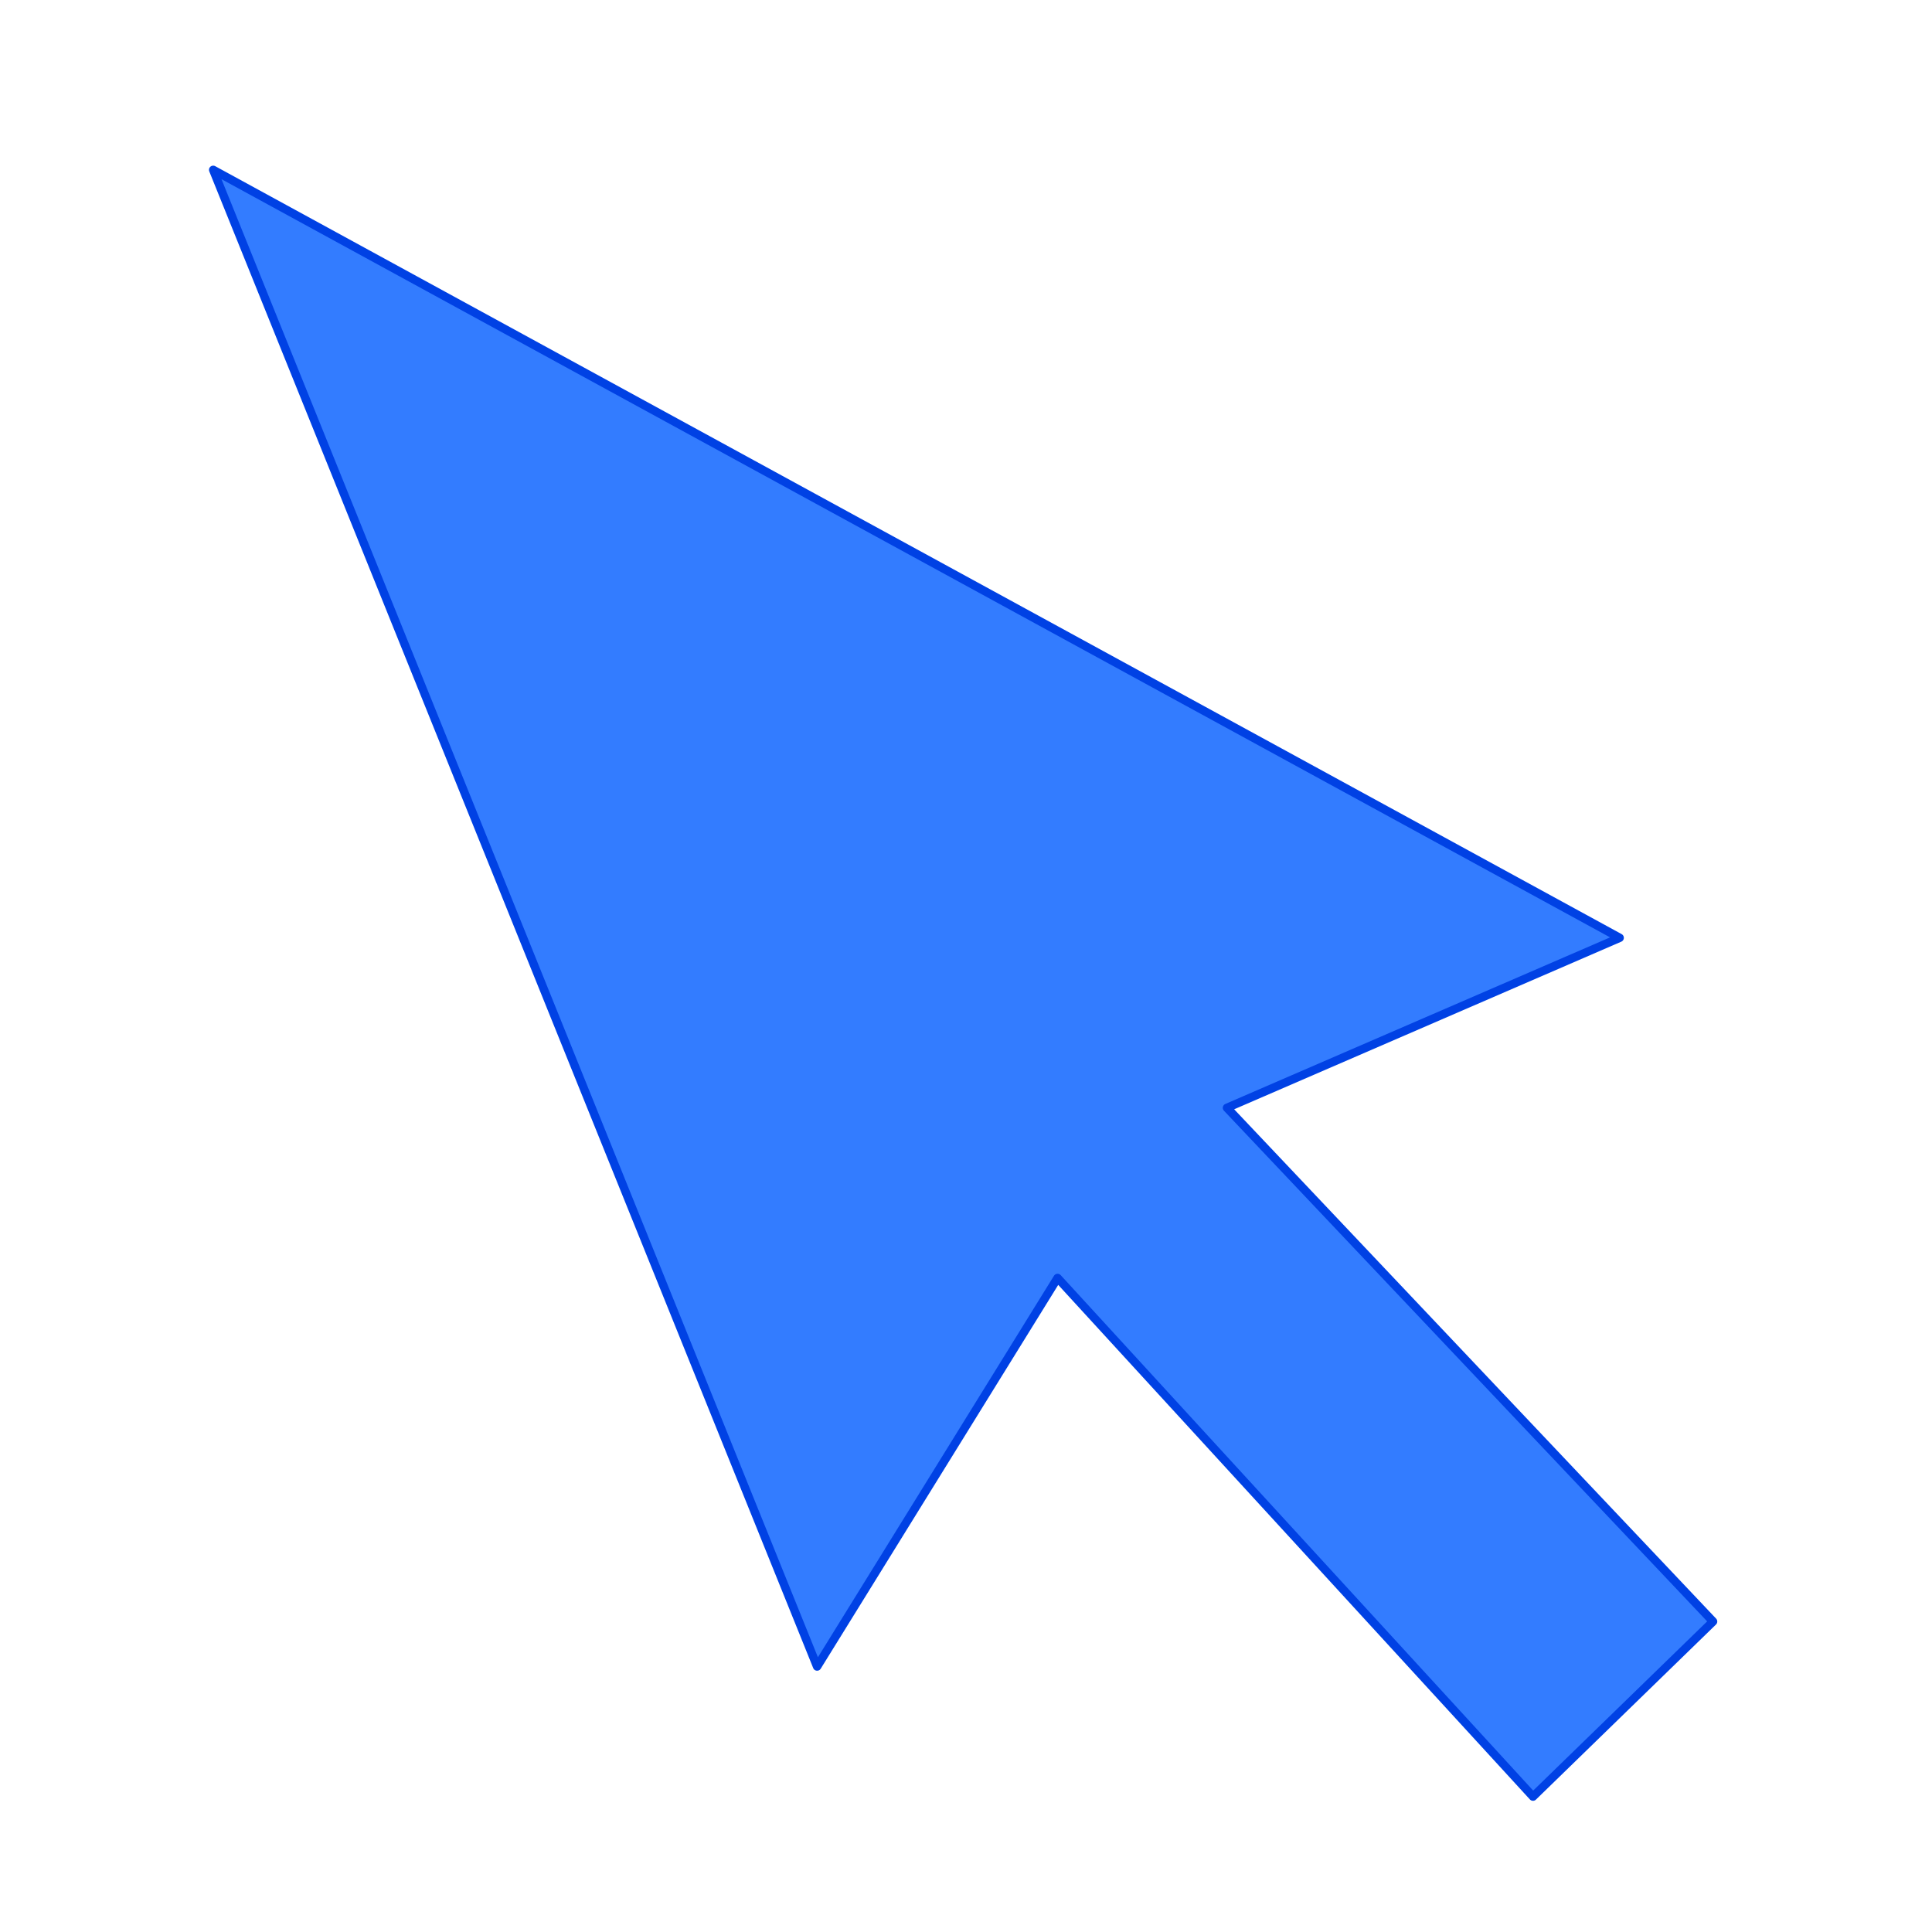 <svg xmlns="http://www.w3.org/2000/svg" xmlns:svg="http://www.w3.org/2000/svg" xmlns:xlink="http://www.w3.org/1999/xlink" id="svg3038" width="256" height="256" version="1.1"><title id="title3594">OpenStreetMap logo 2011</title><defs id="defs3040"><linearGradient id="linearGradient6846"><stop id="stop6848" offset="0" style="stop-color:#fff;stop-opacity:1"/><stop style="stop-color:#fff;stop-opacity:.931" id="stop6852" offset=".5"/><stop id="stop6850" offset="1" style="stop-color:#fff;stop-opacity:0"/></linearGradient><linearGradient id="linearGradient5862"><stop style="stop-color:#f9e295;stop-opacity:1" id="stop5864" offset="0"/><stop id="stop5876" offset=".125" style="stop-color:#f7dd84;stop-opacity:1"/><stop id="stop5874" offset=".206" style="stop-color:#fff;stop-opacity:1"/><stop id="stop5870" offset=".301" style="stop-color:#f4ce51;stop-opacity:1"/><stop style="stop-color:#f9e7aa;stop-opacity:1" id="stop5872" offset=".341"/><stop style="stop-color:#efbb0e;stop-opacity:1" id="stop5866" offset="1"/></linearGradient><linearGradient id="linearGradient5762"><stop style="stop-color:#2d3335;stop-opacity:1" id="stop5764" offset="0"/><stop id="stop5770" offset=".5" style="stop-color:#4c464a;stop-opacity:1"/><stop style="stop-color:#384042;stop-opacity:1" id="stop5766" offset="1"/></linearGradient><linearGradient id="linearGradient5745"><stop style="stop-color:#d0e9f2;stop-opacity:0" id="stop5747" offset="0"/><stop id="stop5753" offset=".839" style="stop-color:#d0e9f2;stop-opacity:0"/><stop style="stop-color:#d0e9f2;stop-opacity:.282" id="stop5755" offset=".943"/><stop style="stop-color:#d0e9f2;stop-opacity:1" id="stop5749" offset="1"/></linearGradient><linearGradient id="linearGradient4680"><stop style="stop-color:#000;stop-opacity:1" id="stop4682" offset="0"/><stop style="stop-color:#000;stop-opacity:0" id="stop4684" offset="1"/></linearGradient><linearGradient id="linearGradient4686-3" x1="94.25" x2="9" y1="-94.672" y2="-179.969" gradientTransform="translate(241.286,187.351)" gradientUnits="userSpaceOnUse" xlink:href="#linearGradient4680-7"/><linearGradient id="linearGradient4680-7"><stop style="stop-color:#000;stop-opacity:1" id="stop4682-2" offset="0"/><stop style="stop-color:#000;stop-opacity:0" id="stop4684-7" offset="1"/></linearGradient><linearGradient id="linearGradient4742-3" x1="50.75" x2="35.75" y1="-114.438" y2="-30.438" gradientTransform="translate(241.286,187.351)" gradientUnits="userSpaceOnUse" xlink:href="#linearGradient4680-7"/><linearGradient id="linearGradient4846"><stop style="stop-color:#000;stop-opacity:1" id="stop4848" offset="0"/><stop style="stop-color:#000;stop-opacity:0" id="stop4850" offset="1"/></linearGradient><linearGradient id="linearGradient4734-3" x1="77.625" x2="115.25" y1="-163.125" y2="-74.625" gradientTransform="translate(241.286,187.351)" gradientUnits="userSpaceOnUse" xlink:href="#linearGradient4680-7"/><linearGradient id="linearGradient4853"><stop style="stop-color:#000;stop-opacity:1" id="stop4855" offset="0"/><stop style="stop-color:#000;stop-opacity:0" id="stop4857" offset="1"/></linearGradient><linearGradient id="linearGradient4726-9" x1="56.5" x2="125.719" y1="-50.438" y2="7.063" gradientTransform="translate(241.286,187.351)" gradientUnits="userSpaceOnUse" xlink:href="#linearGradient4680-7"/><linearGradient id="linearGradient4860"><stop style="stop-color:#000;stop-opacity:1" id="stop4862" offset="0"/><stop style="stop-color:#000;stop-opacity:0" id="stop4864" offset="1"/></linearGradient><linearGradient id="linearGradient4710-2" x1="35" x2="180.75" y1="-163.297" y2="-146.797" gradientTransform="translate(241.286,187.351)" gradientUnits="userSpaceOnUse" xlink:href="#linearGradient4680-7"/><linearGradient id="linearGradient4867"><stop style="stop-color:#000;stop-opacity:1" id="stop4869" offset="0"/><stop style="stop-color:#000;stop-opacity:0" id="stop4871" offset="1"/></linearGradient><linearGradient id="linearGradient4718-4" x1="57" x2="179" y1="-141.109" y2="-41.609" gradientTransform="translate(241.286,187.351)" gradientUnits="userSpaceOnUse" xlink:href="#linearGradient4680-7"/><linearGradient id="linearGradient4874"><stop style="stop-color:#000;stop-opacity:1" id="stop4876" offset="0"/><stop style="stop-color:#000;stop-opacity:0" id="stop4878" offset="1"/></linearGradient><linearGradient id="linearGradient4694-4" x1="156" x2="208.25" y1="-26.5" y2="39.75" gradientTransform="translate(241.286,187.351)" gradientUnits="userSpaceOnUse" xlink:href="#linearGradient4680-7"/><linearGradient id="linearGradient4881"><stop style="stop-color:#000;stop-opacity:1" id="stop4883" offset="0"/><stop style="stop-color:#000;stop-opacity:0" id="stop4885" offset="1"/></linearGradient><linearGradient id="linearGradient4702-4" x1="142.75" x2="235" y1="-169.297" y2="-77.297" gradientTransform="translate(241.286,187.351)" gradientUnits="userSpaceOnUse" xlink:href="#linearGradient4680-7"/><linearGradient id="linearGradient4888"><stop style="stop-color:#000;stop-opacity:1" id="stop4890" offset="0"/><stop style="stop-color:#000;stop-opacity:0" id="stop4892" offset="1"/></linearGradient><linearGradient id="linearGradient4806-9" x1="214.25" x2="166.5" y1="-161.359" y2="-113.719" gradientUnits="userSpaceOnUse" xlink:href="#linearGradient4744-9"/><linearGradient id="linearGradient4744-9"><stop style="stop-color:#fff;stop-opacity:1" id="stop4746-3" offset="0"/><stop style="stop-color:#fff;stop-opacity:0" id="stop4748-8" offset="1"/></linearGradient><linearGradient id="linearGradient4790-3" x1="53.25" x2="57.656" y1="-126.5" y2="-62.469" gradientUnits="userSpaceOnUse" xlink:href="#linearGradient4744-9"/><linearGradient id="linearGradient4758-2" x1="39.5" x2="75.719" y1="6.625" y2="-17.125" gradientUnits="userSpaceOnUse" xlink:href="#linearGradient4744-9"/><linearGradient id="linearGradient4750-9" x1="102" x2="85.313" y1="-162.344" y2="-121.438" gradientUnits="userSpaceOnUse" xlink:href="#linearGradient4744-9"/><linearGradient id="linearGradient4782-5" x1="117.75" x2="63.5" y1="-78.094" y2="-14.75" gradientUnits="userSpaceOnUse" xlink:href="#linearGradient4744-9"/><linearGradient id="linearGradient4798-4" x1="180.687" x2="133.937" y1="-125.125" y2="-60.75" gradientUnits="userSpaceOnUse" xlink:href="#linearGradient4744-9"/><linearGradient id="linearGradient4766-3" x1="170.75" x2="130.219" y1="-23.5" y2="33.375" gradientUnits="userSpaceOnUse" xlink:href="#linearGradient4744-9"/><linearGradient id="linearGradient4774-9" x1="213.5" x2="181.75" y1="-76" y2="-5.656" gradientUnits="userSpaceOnUse" xlink:href="#linearGradient4744-9"/><linearGradient id="linearGradient4965" x1="213.5" x2="181.75" y1="-76" y2="-5.656" gradientUnits="userSpaceOnUse" xlink:href="#linearGradient4744-9"/><clipPath id="clipPath5383" clipPathUnits="userSpaceOnUse"><path style="fill:#ceeeab;fill-opacity:1;stroke:none" id="path5385" d="m 9,12.25 c 0,0 7.5,13 11.75,27.75 C 25,54.75 27,65.5 27,65.5 c 0,0 -5.5,12.75 -8.25,24.75 -2.75,12 -5.75,23 -5.75,23 0,0 5.75,16 9.25,30 3.5,14 3.75,24.25 3.75,24.25 0,0 -4,10.25 -7.5,24.25 -3.5,14 -5,30.75 -5,30.75 0,0 9.25,-2 28.5,1.25 19.25,3.25 32.25,6 32.25,6 0,0 12.75,-2.75 24,-6.25 11.25,-3.5 16.25,-6.5 16.25,-6.5 0,0 5.5,0.5 22.5,6.25 17,5.75 29.25,8.5 29.25,8.5 0,0 13,-2.75 26,-5.75 13,-3 26.5,-8 26.5,-8 0,0 -0.75,-5 4.25,-24.5 5,-19.5 8.75,-28 8.75,-28 0,0 -0.5,-4.5 -3.75,-19.75 C 224.75,130.5 218,116 218,116 c 0,0 1.75,-10.5 6.75,-23.75 C 229.75,79 235,65.5 235,65.5 c 0,0 -4.75,-15.25 -7.5,-29.75 C 224.75,21.25 219.25,10 219.25,10 c 0,0 -24.25,9 -31.75,10.5 -7.5,1.5 -21,5.25 -21,5.25 0,0 -9.75,-4.25 -22,-8.5 -12.25,-4.25 -29.75,-5.5 -29.75,-5.5 0,0 -3.25,3.5 -22,8 -18.75,4.5 -27.5,5.75 -27.5,5.75 0,0 -18.5,-9 -31.5,-11.5 -13,-2.5 -24,-2 -24.75,-1.75 z"/></clipPath><clipPath id="clipPath5426" clipPathUnits="userSpaceOnUse"><path style="fill:#ceeeab;fill-opacity:1;stroke:none" id="path5428" d="m 9,12.25 c 0,0 7.5,13 11.75,27.75 C 25,54.75 27,65.5 27,65.5 c 0,0 -5.5,12.75 -8.25,24.75 -2.75,12 -5.75,23 -5.75,23 0,0 5.75,16 9.25,30 3.5,14 3.75,24.25 3.75,24.25 0,0 -4,10.25 -7.5,24.25 -3.5,14 -5,30.75 -5,30.75 0,0 9.25,-2 28.5,1.25 19.25,3.25 32.25,6 32.25,6 0,0 12.75,-2.75 24,-6.25 11.25,-3.5 16.25,-6.5 16.25,-6.5 0,0 5.5,0.5 22.5,6.25 17,5.75 29.25,8.5 29.25,8.5 0,0 13,-2.75 26,-5.75 13,-3 26.5,-8 26.5,-8 0,0 -0.75,-5 4.25,-24.5 5,-19.5 8.75,-28 8.75,-28 0,0 -0.5,-4.5 -3.75,-19.75 C 224.75,130.5 218,116 218,116 c 0,0 1.75,-10.5 6.75,-23.75 C 229.75,79 235,65.5 235,65.5 c 0,0 -4.75,-15.25 -7.5,-29.75 C 224.75,21.25 219.25,10 219.25,10 c 0,0 -24.25,9 -31.75,10.5 -7.5,1.5 -21,5.25 -21,5.25 0,0 -9.75,-4.25 -22,-8.5 -12.25,-4.25 -29.75,-5.5 -29.75,-5.5 0,0 -3.25,3.5 -22,8 -18.75,4.5 -27.5,5.75 -27.5,5.75 0,0 -18.5,-9 -31.5,-11.5 -13,-2.5 -24,-2 -24.75,-1.75 z"/></clipPath><clipPath id="clipPath5466" clipPathUnits="userSpaceOnUse"><path style="fill:#ceeeab;fill-opacity:1;stroke:none" id="path5468" d="m 9,12.25 c 0,0 7.5,13 11.75,27.75 C 25,54.75 27,65.5 27,65.5 c 0,0 -5.5,12.75 -8.25,24.75 -2.75,12 -5.75,23 -5.75,23 0,0 5.75,16 9.25,30 3.5,14 3.75,24.25 3.75,24.25 0,0 -4,10.25 -7.5,24.25 -3.5,14 -5,30.75 -5,30.75 0,0 9.25,-2 28.5,1.25 19.25,3.25 32.25,6 32.25,6 0,0 12.75,-2.75 24,-6.25 11.25,-3.5 16.25,-6.5 16.25,-6.5 0,0 5.5,0.5 22.5,6.25 17,5.75 29.25,8.5 29.25,8.5 0,0 13,-2.75 26,-5.75 13,-3 26.5,-8 26.5,-8 0,0 -0.75,-5 4.25,-24.5 5,-19.5 8.75,-28 8.75,-28 0,0 -0.5,-4.5 -3.75,-19.75 C 224.75,130.5 218,116 218,116 c 0,0 1.75,-10.5 6.75,-23.75 C 229.75,79 235,65.5 235,65.5 c 0,0 -4.75,-15.25 -7.5,-29.75 C 224.75,21.25 219.25,10 219.25,10 c 0,0 -24.25,9 -31.75,10.5 -7.5,1.5 -21,5.25 -21,5.25 0,0 -9.75,-4.25 -22,-8.5 -12.25,-4.25 -29.75,-5.5 -29.75,-5.5 0,0 -3.25,3.5 -22,8 -18.75,4.5 -27.5,5.75 -27.5,5.75 0,0 -18.5,-9 -31.5,-11.5 -13,-2.5 -24,-2 -24.75,-1.75 z"/></clipPath><linearGradient id="linearGradient5768-1" x1="123" x2="133" y1="150.375" y2="150.375" gradientTransform="matrix(-1,0,0,1,256,0)" gradientUnits="userSpaceOnUse" xlink:href="#linearGradient5762-9"/><linearGradient id="linearGradient5762-9"><stop style="stop-color:#2d3335;stop-opacity:1" id="stop5764-6" offset="0"/><stop id="stop5770-3" offset=".5" style="stop-color:#4c464a;stop-opacity:1"/><stop style="stop-color:#384042;stop-opacity:1" id="stop5766-6" offset="1"/></linearGradient><linearGradient id="linearGradient5798-4" x1="123" x2="133" y1="150.375" y2="150.375" gradientTransform="matrix(-2,0,0,1.77,384,-86.65)" gradientUnits="userSpaceOnUse" xlink:href="#linearGradient5762-9-6"/><linearGradient id="linearGradient5762-9-6"><stop style="stop-color:#2d3335;stop-opacity:1" id="stop5764-6-6" offset="0"/><stop id="stop5770-3-7" offset=".5" style="stop-color:#4c464a;stop-opacity:1"/><stop style="stop-color:#384042;stop-opacity:1" id="stop5766-6-2" offset="1"/></linearGradient><linearGradient id="linearGradient5868-4" x1="120" x2="136" y1="186.5" y2="186.5" gradientUnits="userSpaceOnUse" xlink:href="#linearGradient5862-1"/><linearGradient id="linearGradient5862-1"><stop style="stop-color:#f9e295;stop-opacity:1" id="stop5864-0" offset="0"/><stop id="stop5876-0" offset=".125" style="stop-color:#f7dd84;stop-opacity:1"/><stop id="stop5874-6" offset=".206" style="stop-color:#fff;stop-opacity:1"/><stop id="stop5870-4" offset=".301" style="stop-color:#f4ce51;stop-opacity:1"/><stop style="stop-color:#f9e7aa;stop-opacity:1" id="stop5872-4" offset=".341"/><stop style="stop-color:#efbb0e;stop-opacity:1" id="stop5866-3" offset="1"/></linearGradient><linearGradient id="linearGradient5899-3" x1="120" x2="136" y1="186.5" y2="186.5" gradientTransform="translate(0,69)" gradientUnits="userSpaceOnUse" xlink:href="#linearGradient5862-1-4"/><linearGradient id="linearGradient5862-1-4"><stop style="stop-color:#f9e295;stop-opacity:1" id="stop5864-0-7" offset="0"/><stop id="stop5876-0-2" offset=".125" style="stop-color:#f7dd84;stop-opacity:1"/><stop id="stop5874-6-1" offset=".206" style="stop-color:#fff;stop-opacity:1"/><stop id="stop5870-4-7" offset=".301" style="stop-color:#f4ce51;stop-opacity:1"/><stop style="stop-color:#f9e7aa;stop-opacity:1" id="stop5872-4-9" offset=".341"/><stop style="stop-color:#efbb0e;stop-opacity:1" id="stop5866-3-5" offset="1"/></linearGradient><linearGradient id="linearGradient5899-9" x1="120" x2="136" y1="186.5" y2="186.5" gradientTransform="translate(0,69)" gradientUnits="userSpaceOnUse" xlink:href="#linearGradient5862-1-5"/><linearGradient id="linearGradient5862-1-5"><stop style="stop-color:#f9e295;stop-opacity:1" id="stop5864-0-5" offset="0"/><stop id="stop5876-0-21" offset=".125" style="stop-color:#f7dd84;stop-opacity:1"/><stop id="stop5874-6-5" offset=".206" style="stop-color:#fff;stop-opacity:1"/><stop id="stop5870-4-9" offset=".301" style="stop-color:#f4ce51;stop-opacity:1"/><stop style="stop-color:#f9e7aa;stop-opacity:1" id="stop5872-4-91" offset=".341"/><stop style="stop-color:#efbb0e;stop-opacity:1" id="stop5866-3-6" offset="1"/></linearGradient><linearGradient id="linearGradient5899-0" x1="120" x2="136" y1="186.5" y2="186.5" gradientTransform="translate(0,67)" gradientUnits="userSpaceOnUse" xlink:href="#linearGradient5862-1-53"/><linearGradient id="linearGradient5862-1-53"><stop style="stop-color:#f9e295;stop-opacity:1" id="stop5864-0-2" offset="0"/><stop id="stop5876-0-1" offset=".125" style="stop-color:#f7dd84;stop-opacity:1"/><stop id="stop5874-6-9" offset=".206" style="stop-color:#fff;stop-opacity:1"/><stop id="stop5870-4-76" offset=".301" style="stop-color:#f4ce51;stop-opacity:1"/><stop style="stop-color:#f9e7aa;stop-opacity:1" id="stop5872-4-8" offset=".341"/><stop style="stop-color:#efbb0e;stop-opacity:1" id="stop5866-3-2" offset="1"/></linearGradient><linearGradient id="linearGradient5745-3"><stop style="stop-color:#d0e9f2;stop-opacity:0" id="stop5747-3" offset="0"/><stop id="stop5753-6" offset=".839" style="stop-color:#d0e9f2;stop-opacity:0"/><stop style="stop-color:#d0e9f2;stop-opacity:.282" id="stop5755-9" offset=".943"/><stop style="stop-color:#d0e9f2;stop-opacity:1" id="stop5749-0" offset="1"/></linearGradient><linearGradient id="linearGradient5762-8"><stop style="stop-color:#2d3335;stop-opacity:1" id="stop5764-5" offset="0"/><stop id="stop5770-1" offset=".5" style="stop-color:#4c464a;stop-opacity:1"/><stop style="stop-color:#384042;stop-opacity:1" id="stop5766-2" offset="1"/></linearGradient><linearGradient id="linearGradient6096"><stop style="stop-color:#2d3335;stop-opacity:1" id="stop6098" offset="0"/><stop id="stop6100" offset=".5" style="stop-color:#4c464a;stop-opacity:1"/><stop style="stop-color:#384042;stop-opacity:1" id="stop6102" offset="1"/></linearGradient><linearGradient id="linearGradient5862-3"><stop style="stop-color:#f9e295;stop-opacity:1" id="stop5864-8" offset="0"/><stop id="stop5876-09" offset=".125" style="stop-color:#f7dd84;stop-opacity:1"/><stop id="stop5874-2" offset=".206" style="stop-color:#fff;stop-opacity:1"/><stop id="stop5870-3" offset=".301" style="stop-color:#f4ce51;stop-opacity:1"/><stop style="stop-color:#f9e7aa;stop-opacity:1" id="stop5872-1" offset=".341"/><stop style="stop-color:#efbb0e;stop-opacity:1" id="stop5866-8" offset="1"/></linearGradient><linearGradient id="linearGradient5762-9-4"><stop style="stop-color:#2d3335;stop-opacity:1" id="stop5764-6-1" offset="0"/><stop id="stop5770-3-6" offset=".5" style="stop-color:#4c464a;stop-opacity:1"/><stop style="stop-color:#384042;stop-opacity:1" id="stop5766-6-3" offset="1"/></linearGradient><linearGradient id="linearGradient5862-1-55"><stop style="stop-color:#f9e295;stop-opacity:1" id="stop5864-0-0" offset="0"/><stop id="stop5876-0-12" offset=".125" style="stop-color:#f7dd84;stop-opacity:1"/><stop id="stop5874-6-6" offset=".206" style="stop-color:#fff;stop-opacity:1"/><stop id="stop5870-4-4" offset=".301" style="stop-color:#f4ce51;stop-opacity:1"/><stop style="stop-color:#f9e7aa;stop-opacity:1" id="stop5872-4-85" offset=".341"/><stop style="stop-color:#efbb0e;stop-opacity:1" id="stop5866-3-62" offset="1"/></linearGradient><linearGradient id="linearGradient6244-4" x1="123" x2="133" y1="150.375" y2="150.375" gradientTransform="matrix(-1.969,-1.969,-1.742,1.742,596.186,177.511)" gradientUnits="userSpaceOnUse" xlink:href="#linearGradient5762-9-4-6"/><linearGradient id="linearGradient5762-9-4-6"><stop style="stop-color:#2d3335;stop-opacity:1" id="stop5764-6-1-0" offset="0"/><stop id="stop5770-3-6-7" offset=".5" style="stop-color:#4c464a;stop-opacity:1"/><stop style="stop-color:#384042;stop-opacity:1" id="stop5766-6-3-4" offset="1"/></linearGradient><radialGradient id="radialGradient6427" cx="159.613" cy="72.588" r="38.417" fx="159.613" fy="72.588" gradientTransform="matrix(0.599,0,0,0.415,114.009,35.654)" gradientUnits="userSpaceOnUse" xlink:href="#linearGradient6846"/><radialGradient id="radialGradient6427-8" cx="159.613" cy="72.588" r="38.417" fx="159.613" fy="72.588" gradientTransform="matrix(1,0,0,0.692,-1.414,17.754)" gradientUnits="userSpaceOnUse" xlink:href="#linearGradient4744-9-9"/><linearGradient id="linearGradient4744-9-9"><stop style="stop-color:#fff;stop-opacity:1" id="stop4746-3-8" offset="0"/><stop style="stop-color:#fff;stop-opacity:0" id="stop4748-8-3" offset="1"/></linearGradient><radialGradient id="radialGradient6445" cx="159.613" cy="72.588" r="38.417" fx="159.613" fy="72.588" gradientTransform="matrix(1,0,0,0.692,-1.414,17.754)" gradientUnits="userSpaceOnUse" xlink:href="#linearGradient4744-9-9"/><radialGradient id="radialGradient6453" cx="159.613" cy="72.588" r="38.417" fx="159.613" fy="72.588" gradientTransform="matrix(1,0,0,0.692,-1.414,17.754)" gradientUnits="userSpaceOnUse" xlink:href="#linearGradient4744-9-9"/><radialGradient id="radialGradient6461" cx="159.613" cy="72.588" r="38.417" fx="159.613" fy="72.588" gradientTransform="matrix(1,0,0,0.692,-1.414,17.754)" gradientUnits="userSpaceOnUse" xlink:href="#linearGradient4744-9-9"/><radialGradient id="radialGradient6469" cx="159.613" cy="72.588" r="38.417" fx="159.613" fy="72.588" gradientTransform="matrix(1,0,0,0.692,-1.414,17.754)" gradientUnits="userSpaceOnUse" xlink:href="#linearGradient4744-9-9"/><radialGradient id="radialGradient6482" cx="159.613" cy="72.588" r="38.417" fx="159.613" fy="72.588" gradientTransform="matrix(0.599,0,0,0.415,114.221,36.29)" gradientUnits="userSpaceOnUse" xlink:href="#linearGradient4744-9-9"/><radialGradient id="radialGradient6256-6" cx="128" cy="86" r="47" fx="128" fy="86" gradientTransform="matrix(1.005,1.005,1.005,-1.005,-40.838,53.253)" gradientUnits="userSpaceOnUse" xlink:href="#linearGradient5745-3-3"/><linearGradient id="linearGradient5745-3-3"><stop style="stop-color:#d0e9f2;stop-opacity:0" id="stop5747-3-0" offset="0"/><stop id="stop5753-6-1" offset=".839" style="stop-color:#d0e9f2;stop-opacity:0"/><stop style="stop-color:#d0e9f2;stop-opacity:.282" id="stop5755-9-4" offset=".943"/><stop style="stop-color:#d0e9f2;stop-opacity:1" id="stop5749-0-8" offset="1"/></linearGradient><linearGradient id="linearGradient6595-6" x1="126.643" x2="179.961" y1="29.815" y2="137.196" gradientUnits="userSpaceOnUse" xlink:href="#linearGradient6589-6"/><linearGradient id="linearGradient6589-6"><stop style="stop-color:#fff;stop-opacity:1" id="stop6591-6" offset="0"/><stop style="stop-color:#fff;stop-opacity:0" id="stop6593-1" offset="1"/></linearGradient><linearGradient id="linearGradient6614" x1="126.643" x2="179.961" y1="29.815" y2="137.196" gradientTransform="matrix(-0.249,0.098,0.097,-0.214,275.386,63.062)" gradientUnits="userSpaceOnUse" xlink:href="#linearGradient6589-6"/><linearGradient id="linearGradient6595-8" x1="126.643" x2="179.961" y1="29.815" y2="137.196" gradientUnits="userSpaceOnUse" xlink:href="#linearGradient6589-2"/><linearGradient id="linearGradient6589-2"><stop style="stop-color:#fff;stop-opacity:1" id="stop6591-9" offset="0"/><stop style="stop-color:#fff;stop-opacity:0" id="stop6593-6" offset="1"/></linearGradient><radialGradient id="radialGradient6427-9" cx="159.613" cy="72.588" r="38.417" fx="159.613" fy="72.588" gradientTransform="matrix(1.212,0,0,0.839,-47.895,34.408)" gradientUnits="userSpaceOnUse" xlink:href="#linearGradient4744-9-4"/><linearGradient id="linearGradient4744-9-4"><stop style="stop-color:#fff;stop-opacity:1" id="stop4746-3-3" offset="0"/><stop style="stop-color:#fff;stop-opacity:0" id="stop4748-8-7" offset="1"/></linearGradient><radialGradient id="radialGradient6689" cx="159.613" cy="72.588" r="38.417" fx="159.613" fy="72.588" gradientTransform="matrix(1.212,0,0,0.839,-47.895,34.408)" gradientUnits="userSpaceOnUse" xlink:href="#linearGradient4744-9-4"/><radialGradient id="radialGradient6697" cx="159.613" cy="72.588" r="38.417" fx="159.613" fy="72.588" gradientTransform="matrix(1.212,0,0,0.839,-47.895,34.408)" gradientUnits="userSpaceOnUse" xlink:href="#linearGradient4744-9-4"/><radialGradient id="radialGradient6705" cx="159.613" cy="72.588" r="38.417" fx="159.613" fy="72.588" gradientTransform="matrix(1.212,0,0,0.839,-47.895,34.408)" gradientUnits="userSpaceOnUse" xlink:href="#linearGradient4744-9-4"/><radialGradient id="radialGradient6713" cx="159.613" cy="72.588" r="38.417" fx="159.613" fy="72.588" gradientTransform="matrix(1.212,0,0,0.839,-47.895,34.408)" gradientUnits="userSpaceOnUse" xlink:href="#linearGradient4744-9-4"/><radialGradient id="radialGradient6726" cx="159.613" cy="72.588" r="38.417" fx="159.613" fy="72.588" gradientTransform="matrix(1.212,0,0,0.839,-47.895,34.408)" gradientUnits="userSpaceOnUse" xlink:href="#linearGradient4744-9-4"/><radialGradient id="radialGradient6427-0" cx="159.613" cy="72.588" r="38.417" fx="159.613" fy="72.588" gradientTransform="matrix(1.212,0,0,0.839,-47.895,34.408)" gradientUnits="userSpaceOnUse" xlink:href="#linearGradient4744-9-49"/><linearGradient id="linearGradient4744-9-49"><stop style="stop-color:#fff;stop-opacity:1" id="stop4746-3-1" offset="0"/><stop style="stop-color:#fff;stop-opacity:0" id="stop4748-8-2" offset="1"/></linearGradient><radialGradient id="radialGradient6689-2" cx="159.613" cy="72.588" r="38.417" fx="159.613" fy="72.588" gradientTransform="matrix(1.212,0,0,0.839,-47.895,34.408)" gradientUnits="userSpaceOnUse" xlink:href="#linearGradient4744-9-49"/><radialGradient id="radialGradient6697-2" cx="159.613" cy="72.588" r="38.417" fx="159.613" fy="72.588" gradientTransform="matrix(1.212,0,0,0.839,-47.895,34.408)" gradientUnits="userSpaceOnUse" xlink:href="#linearGradient4744-9-49"/><radialGradient id="radialGradient6705-4" cx="159.613" cy="72.588" r="38.417" fx="159.613" fy="72.588" gradientTransform="matrix(1.212,0,0,0.839,-47.895,34.408)" gradientUnits="userSpaceOnUse" xlink:href="#linearGradient4744-9-49"/><radialGradient id="radialGradient6713-6" cx="159.613" cy="72.588" r="38.417" fx="159.613" fy="72.588" gradientTransform="matrix(1.212,0,0,0.839,-47.895,34.408)" gradientUnits="userSpaceOnUse" xlink:href="#linearGradient4744-9-49"/><radialGradient id="radialGradient6726-0" cx="159.613" cy="72.588" r="38.417" fx="159.613" fy="72.588" gradientTransform="matrix(1.212,0,0,0.839,-47.895,34.408)" gradientUnits="userSpaceOnUse" xlink:href="#linearGradient4744-9-49"/><linearGradient id="linearGradient6589-6-9"><stop style="stop-color:#fff;stop-opacity:1" id="stop6591-6-7" offset="0"/><stop style="stop-color:#fff;stop-opacity:0" id="stop6593-1-2" offset="1"/></linearGradient><radialGradient id="radialGradient6427-6" cx="159.613" cy="72.588" r="38.417" fx="159.613" fy="72.588" gradientTransform="matrix(1.212,0,0,0.839,-47.895,34.408)" gradientUnits="userSpaceOnUse" xlink:href="#linearGradient6846-8"/><linearGradient id="linearGradient6846-8"><stop id="stop6848-8" offset="0" style="stop-color:#fff;stop-opacity:1"/><stop style="stop-color:#fff;stop-opacity:.931" id="stop6852-9" offset=".5"/><stop id="stop6850-8" offset="1" style="stop-color:#fff;stop-opacity:0"/></linearGradient><radialGradient id="radialGradient6876" cx="159.613" cy="72.588" r="38.417" fx="159.613" fy="72.588" gradientTransform="matrix(1.212,0,0,0.839,-47.895,34.408)" gradientUnits="userSpaceOnUse" xlink:href="#linearGradient6846-8"/><linearGradient id="linearGradient6878"><stop id="stop6880" offset="0" style="stop-color:#fff;stop-opacity:1"/><stop style="stop-color:#fff;stop-opacity:.931" id="stop6882" offset=".5"/><stop id="stop6884" offset="1" style="stop-color:#fff;stop-opacity:0"/></linearGradient><radialGradient id="radialGradient6886" cx="159.613" cy="72.588" r="38.417" fx="159.613" fy="72.588" gradientTransform="matrix(1.212,0,0,0.839,-47.895,34.408)" gradientUnits="userSpaceOnUse" xlink:href="#linearGradient6846-8"/><linearGradient id="linearGradient6888"><stop id="stop6890" offset="0" style="stop-color:#fff;stop-opacity:1"/><stop style="stop-color:#fff;stop-opacity:.931" id="stop6892" offset=".5"/><stop id="stop6894" offset="1" style="stop-color:#fff;stop-opacity:0"/></linearGradient><radialGradient id="radialGradient6896" cx="159.613" cy="72.588" r="38.417" fx="159.613" fy="72.588" gradientTransform="matrix(1.212,0,0,0.839,-47.895,34.408)" gradientUnits="userSpaceOnUse" xlink:href="#linearGradient6846-8"/><linearGradient id="linearGradient6898"><stop id="stop6900" offset="0" style="stop-color:#fff;stop-opacity:1"/><stop style="stop-color:#fff;stop-opacity:.931" id="stop6902" offset=".5"/><stop id="stop6904" offset="1" style="stop-color:#fff;stop-opacity:0"/></linearGradient><radialGradient id="radialGradient6906" cx="159.613" cy="72.588" r="38.417" fx="159.613" fy="72.588" gradientTransform="matrix(1.212,0,0,0.839,-47.895,34.408)" gradientUnits="userSpaceOnUse" xlink:href="#linearGradient6846-8"/><linearGradient id="linearGradient6908"><stop id="stop6910" offset="0" style="stop-color:#fff;stop-opacity:1"/><stop style="stop-color:#fff;stop-opacity:.931" id="stop6912" offset=".5"/><stop id="stop6914" offset="1" style="stop-color:#fff;stop-opacity:0"/></linearGradient><radialGradient id="radialGradient6482-8" cx="159.613" cy="72.588" r="38.417" fx="159.613" fy="72.588" gradientTransform="matrix(1.212,0,0,0.839,-47.467,35.694)" gradientUnits="userSpaceOnUse" xlink:href="#linearGradient4744-9-9-1"/><linearGradient id="linearGradient4744-9-9-1"><stop style="stop-color:#fff;stop-opacity:1" id="stop4746-3-8-6" offset="0"/><stop style="stop-color:#fff;stop-opacity:0" id="stop4748-8-3-8" offset="1"/></linearGradient><radialGradient id="radialGradient6920" cx="159.613" cy="72.588" r="38.417" fx="159.613" fy="72.588" gradientTransform="matrix(1.212,0,0,0.839,-47.467,35.694)" gradientUnits="userSpaceOnUse" xlink:href="#linearGradient4744-9-9-1"/><radialGradient id="radialGradient6928" cx="159.613" cy="72.588" r="38.417" fx="159.613" fy="72.588" gradientTransform="matrix(1.212,0,0,0.839,-47.467,35.694)" gradientUnits="userSpaceOnUse" xlink:href="#linearGradient4744-9-9-1"/><radialGradient id="radialGradient6936" cx="159.613" cy="72.588" r="38.417" fx="159.613" fy="72.588" gradientTransform="matrix(1.212,0,0,0.839,-47.467,35.694)" gradientUnits="userSpaceOnUse" xlink:href="#linearGradient4744-9-9-1"/><radialGradient id="radialGradient6944" cx="159.613" cy="72.588" r="38.417" fx="159.613" fy="72.588" gradientTransform="matrix(1.212,0,0,0.839,-47.467,35.694)" gradientUnits="userSpaceOnUse" xlink:href="#linearGradient4744-9-9-1"/><linearGradient id="linearGradient5862-1-55-2"><stop style="stop-color:#f9e295;stop-opacity:1" id="stop5864-0-0-9" offset="0"/><stop id="stop5876-0-12-6" offset=".125" style="stop-color:#f7dd84;stop-opacity:1"/><stop id="stop5874-6-6-4" offset=".206" style="stop-color:#fff;stop-opacity:1"/><stop id="stop5870-4-4-5" offset=".301" style="stop-color:#f4ce51;stop-opacity:1"/><stop style="stop-color:#f9e7aa;stop-opacity:1" id="stop5872-4-85-5" offset=".341"/><stop style="stop-color:#efbb0e;stop-opacity:1" id="stop5866-3-62-4" offset="1"/></linearGradient><linearGradient id="linearGradient4680-0"><stop style="stop-color:#000;stop-opacity:1" id="stop4682-5" offset="0"/><stop style="stop-color:#000;stop-opacity:0" id="stop4684-76" offset="1"/></linearGradient><linearGradient id="linearGradient5762-9-4-5"><stop style="stop-color:#2d3335;stop-opacity:1" id="stop5764-6-1-3" offset="0"/><stop id="stop5770-3-6-73" offset=".5" style="stop-color:#4c464a;stop-opacity:1"/><stop style="stop-color:#384042;stop-opacity:1" id="stop5766-6-3-2" offset="1"/></linearGradient><linearGradient id="linearGradient5862-3-3"><stop style="stop-color:#f9e295;stop-opacity:1" id="stop5864-8-0" offset="0"/><stop id="stop5876-09-8" offset=".125" style="stop-color:#f7dd84;stop-opacity:1"/><stop id="stop5874-2-6" offset=".206" style="stop-color:#fff;stop-opacity:1"/><stop id="stop5870-3-6" offset=".301" style="stop-color:#f4ce51;stop-opacity:1"/><stop style="stop-color:#f9e7aa;stop-opacity:1" id="stop5872-1-9" offset=".341"/><stop style="stop-color:#efbb0e;stop-opacity:1" id="stop5866-8-7" offset="1"/></linearGradient><linearGradient id="linearGradient5762-8-9"><stop style="stop-color:#2d3335;stop-opacity:1" id="stop5764-5-3" offset="0"/><stop id="stop5770-1-7" offset=".5" style="stop-color:#4c464a;stop-opacity:1"/><stop style="stop-color:#384042;stop-opacity:1" id="stop5766-2-1" offset="1"/></linearGradient><linearGradient id="linearGradient6987"><stop style="stop-color:#2d3335;stop-opacity:1" id="stop6989" offset="0"/><stop id="stop6991" offset=".5" style="stop-color:#4c464a;stop-opacity:1"/><stop style="stop-color:#384042;stop-opacity:1" id="stop6993" offset="1"/></linearGradient><linearGradient id="linearGradient5745-3-5"><stop style="stop-color:#d0e9f2;stop-opacity:0" id="stop5747-3-7" offset="0"/><stop id="stop5753-6-0" offset=".839" style="stop-color:#d0e9f2;stop-opacity:0"/><stop style="stop-color:#d0e9f2;stop-opacity:.282" id="stop5755-9-2" offset=".943"/><stop style="stop-color:#d0e9f2;stop-opacity:1" id="stop5749-0-6" offset="1"/></linearGradient><linearGradient id="linearGradient5168-6" x1="210.172" x2="9" y1="72.064" y2="-213.253" gradientUnits="userSpaceOnUse" xlink:href="#linearGradient4680-6"/><linearGradient id="linearGradient4680-6"><stop style="stop-color:#000;stop-opacity:1" id="stop4682-3" offset="0"/><stop style="stop-color:#000;stop-opacity:0" id="stop4684-2" offset="1"/></linearGradient><linearGradient id="linearGradient5168-60" x1="210.172" x2="9" y1="72.064" y2="-213.253" gradientUnits="userSpaceOnUse" xlink:href="#linearGradient4680-4"/><linearGradient id="linearGradient4680-4"><stop style="stop-color:#000;stop-opacity:1" id="stop4682-36" offset="0"/><stop style="stop-color:#000;stop-opacity:0" id="stop4684-3" offset="1"/></linearGradient><linearGradient id="linearGradient5168-4" x1="210.172" x2="9" y1="72.064" y2="-213.253" gradientUnits="userSpaceOnUse" xlink:href="#linearGradient4680-2"/><linearGradient id="linearGradient4680-2"><stop style="stop-color:#000;stop-opacity:1" id="stop4682-9" offset="0"/><stop style="stop-color:#000;stop-opacity:0" id="stop4684-38" offset="1"/></linearGradient><linearGradient id="linearGradient7376" x1="210.172" x2="9" y1="72.064" y2="-213.253" gradientTransform="matrix(1,-0.081,0,1,0,203.056)" gradientUnits="userSpaceOnUse" xlink:href="#linearGradient4680-2"/><linearGradient id="linearGradient4680-7-3"><stop style="stop-color:#000;stop-opacity:1" id="stop4682-2-2" offset="0"/><stop style="stop-color:#000;stop-opacity:0" id="stop4684-7-2" offset="1"/></linearGradient><linearGradient id="linearGradient7725"><stop style="stop-color:#000;stop-opacity:1" id="stop7727" offset="0"/><stop style="stop-color:#000;stop-opacity:0" id="stop7729" offset="1"/></linearGradient><linearGradient id="linearGradient7732"><stop style="stop-color:#000;stop-opacity:1" id="stop7734" offset="0"/><stop style="stop-color:#000;stop-opacity:0" id="stop7736" offset="1"/></linearGradient><linearGradient id="linearGradient7739"><stop style="stop-color:#000;stop-opacity:1" id="stop7741" offset="0"/><stop style="stop-color:#000;stop-opacity:0" id="stop7743" offset="1"/></linearGradient><linearGradient id="linearGradient7746"><stop style="stop-color:#000;stop-opacity:1" id="stop7748" offset="0"/><stop style="stop-color:#000;stop-opacity:0" id="stop7750" offset="1"/></linearGradient><linearGradient id="linearGradient7753"><stop style="stop-color:#000;stop-opacity:1" id="stop7755" offset="0"/><stop style="stop-color:#000;stop-opacity:0" id="stop7757" offset="1"/></linearGradient><linearGradient id="linearGradient7760"><stop style="stop-color:#000;stop-opacity:1" id="stop7762" offset="0"/><stop style="stop-color:#000;stop-opacity:0" id="stop7764" offset="1"/></linearGradient><linearGradient id="linearGradient7767"><stop style="stop-color:#000;stop-opacity:1" id="stop7769" offset="0"/><stop style="stop-color:#000;stop-opacity:0" id="stop7771" offset="1"/></linearGradient><linearGradient id="linearGradient4680-22"><stop style="stop-color:#000;stop-opacity:1" id="stop4682-27" offset="0"/><stop style="stop-color:#000;stop-opacity:0" id="stop4684-36" offset="1"/></linearGradient><clipPath id="clipPath5426-1" clipPathUnits="userSpaceOnUse"><path style="fill:#ceeeab;fill-opacity:1;stroke:none" id="path5428-0" d="m 9,12.25 c 0,0 7.5,13 11.75,27.75 C 25,54.75 27,65.5 27,65.5 c 0,0 -5.5,12.75 -8.25,24.75 -2.75,12 -5.75,23 -5.75,23 0,0 5.75,16 9.25,30 3.5,14 3.75,24.25 3.75,24.25 0,0 -4,10.25 -7.5,24.25 -3.5,14 -5,30.75 -5,30.75 0,0 9.25,-2 28.5,1.25 19.25,3.25 32.25,6 32.25,6 0,0 12.75,-2.75 24,-6.25 11.25,-3.5 16.25,-6.5 16.25,-6.5 0,0 5.5,0.5 22.5,6.25 17,5.75 29.25,8.5 29.25,8.5 0,0 13,-2.75 26,-5.75 13,-3 26.5,-8 26.5,-8 0,0 -0.75,-5 4.25,-24.5 5,-19.5 8.75,-28 8.75,-28 0,0 -0.5,-4.5 -3.75,-19.75 C 224.75,130.5 218,116 218,116 c 0,0 1.75,-10.5 6.75,-23.75 C 229.75,79 235,65.5 235,65.5 c 0,0 -4.75,-15.25 -7.5,-29.75 C 224.75,21.25 219.25,10 219.25,10 c 0,0 -24.25,9 -31.75,10.5 -7.5,1.5 -21,5.25 -21,5.25 0,0 -9.75,-4.25 -22,-8.5 -12.25,-4.25 -29.75,-5.5 -29.75,-5.5 0,0 -3.25,3.5 -22,8 -18.75,4.5 -27.5,5.75 -27.5,5.75 0,0 -18.5,-9 -31.5,-11.5 -13,-2.5 -24,-2 -24.75,-1.75 z"/></clipPath><clipPath id="clipPath5383-0" clipPathUnits="userSpaceOnUse"><path style="fill:#ceeeab;fill-opacity:1;stroke:none" id="path5385-7" d="m 9,12.25 c 0,0 7.5,13 11.75,27.75 C 25,54.75 27,65.5 27,65.5 c 0,0 -5.5,12.75 -8.25,24.75 -2.75,12 -5.75,23 -5.75,23 0,0 5.75,16 9.25,30 3.5,14 3.75,24.25 3.75,24.25 0,0 -4,10.25 -7.5,24.25 -3.5,14 -5,30.75 -5,30.75 0,0 9.25,-2 28.5,1.25 19.25,3.25 32.25,6 32.25,6 0,0 12.75,-2.75 24,-6.25 11.25,-3.5 16.25,-6.5 16.25,-6.5 0,0 5.5,0.5 22.5,6.25 17,5.75 29.25,8.5 29.25,8.5 0,0 13,-2.75 26,-5.75 13,-3 26.5,-8 26.5,-8 0,0 -0.75,-5 4.25,-24.5 5,-19.5 8.75,-28 8.75,-28 0,0 -0.5,-4.5 -3.75,-19.75 C 224.75,130.5 218,116 218,116 c 0,0 1.75,-10.5 6.75,-23.75 C 229.75,79 235,65.5 235,65.5 c 0,0 -4.75,-15.25 -7.5,-29.75 C 224.75,21.25 219.25,10 219.25,10 c 0,0 -24.25,9 -31.75,10.5 -7.5,1.5 -21,5.25 -21,5.25 0,0 -9.75,-4.25 -22,-8.5 -12.25,-4.25 -29.75,-5.5 -29.75,-5.5 0,0 -3.25,3.5 -22,8 -18.75,4.5 -27.5,5.75 -27.5,5.75 0,0 -18.5,-9 -31.5,-11.5 -13,-2.5 -24,-2 -24.75,-1.75 z"/></clipPath><clipPath id="clipPath5466-2" clipPathUnits="userSpaceOnUse"><path style="fill:#ceeeab;fill-opacity:1;stroke:none" id="path5468-3" d="m 9,12.25 c 0,0 7.5,13 11.75,27.75 C 25,54.75 27,65.5 27,65.5 c 0,0 -5.5,12.75 -8.25,24.75 -2.75,12 -5.75,23 -5.75,23 0,0 5.75,16 9.25,30 3.5,14 3.75,24.25 3.75,24.25 0,0 -4,10.25 -7.5,24.25 -3.5,14 -5,30.75 -5,30.75 0,0 9.25,-2 28.5,1.25 19.25,3.25 32.25,6 32.25,6 0,0 12.75,-2.75 24,-6.25 11.25,-3.5 16.25,-6.5 16.25,-6.5 0,0 5.5,0.5 22.5,6.25 17,5.75 29.25,8.5 29.25,8.5 0,0 13,-2.75 26,-5.75 13,-3 26.5,-8 26.5,-8 0,0 -0.75,-5 4.25,-24.5 5,-19.5 8.75,-28 8.75,-28 0,0 -0.5,-4.5 -3.75,-19.75 C 224.75,130.5 218,116 218,116 c 0,0 1.75,-10.5 6.75,-23.75 C 229.75,79 235,65.5 235,65.5 c 0,0 -4.75,-15.25 -7.5,-29.75 C 224.75,21.25 219.25,10 219.25,10 c 0,0 -24.25,9 -31.75,10.5 -7.5,1.5 -21,5.25 -21,5.25 0,0 -9.75,-4.25 -22,-8.5 -12.25,-4.25 -29.75,-5.5 -29.75,-5.5 0,0 -3.25,3.5 -22,8 -18.75,4.5 -27.5,5.75 -27.5,5.75 0,0 -18.5,-9 -31.5,-11.5 -13,-2.5 -24,-2 -24.75,-1.75 z"/></clipPath><clipPath id="clipPath5466-2-3" clipPathUnits="userSpaceOnUse"><path style="fill:#ceeeab;fill-opacity:1;stroke:none" id="path5468-3-2" d="m 9,12.25 c 0,0 7.5,13 11.75,27.75 C 25,54.75 27,65.5 27,65.5 c 0,0 -5.5,12.75 -8.25,24.75 -2.75,12 -5.75,23 -5.75,23 0,0 5.75,16 9.25,30 3.5,14 3.75,24.25 3.75,24.25 0,0 -4,10.25 -7.5,24.25 -3.5,14 -5,30.75 -5,30.75 0,0 9.25,-2 28.5,1.25 19.25,3.25 32.25,6 32.25,6 0,0 12.75,-2.75 24,-6.25 11.25,-3.5 16.25,-6.5 16.25,-6.5 0,0 5.5,0.5 22.5,6.25 17,5.75 29.25,8.5 29.25,8.5 0,0 13,-2.75 26,-5.75 13,-3 26.5,-8 26.5,-8 0,0 -0.75,-5 4.25,-24.5 5,-19.5 8.75,-28 8.75,-28 0,0 -0.5,-4.5 -3.75,-19.75 C 224.75,130.5 218,116 218,116 c 0,0 1.75,-10.5 6.75,-23.75 C 229.75,79 235,65.5 235,65.5 c 0,0 -4.75,-15.25 -7.5,-29.75 C 224.75,21.25 219.25,10 219.25,10 c 0,0 -24.25,9 -31.75,10.5 -7.5,1.5 -21,5.25 -21,5.25 0,0 -9.75,-4.25 -22,-8.5 -12.25,-4.25 -29.75,-5.5 -29.75,-5.5 0,0 -3.25,3.5 -22,8 -18.75,4.5 -27.5,5.75 -27.5,5.75 0,0 -18.5,-9 -31.5,-11.5 -13,-2.5 -24,-2 -24.75,-1.75 z"/></clipPath><clipPath id="clipPath5383-0-0" clipPathUnits="userSpaceOnUse"><path style="fill:#ceeeab;fill-opacity:1;stroke:none" id="path5385-7-8" d="m 9,12.25 c 0,0 7.5,13 11.75,27.75 C 25,54.75 27,65.5 27,65.5 c 0,0 -5.5,12.75 -8.25,24.75 -2.75,12 -5.75,23 -5.75,23 0,0 5.75,16 9.25,30 3.5,14 3.75,24.25 3.75,24.25 0,0 -4,10.25 -7.5,24.25 -3.5,14 -5,30.75 -5,30.75 0,0 9.25,-2 28.5,1.25 19.25,3.25 32.25,6 32.25,6 0,0 12.75,-2.75 24,-6.25 11.25,-3.5 16.25,-6.5 16.25,-6.5 0,0 5.5,0.5 22.5,6.25 17,5.75 29.25,8.5 29.25,8.5 0,0 13,-2.75 26,-5.75 13,-3 26.5,-8 26.5,-8 0,0 -0.75,-5 4.25,-24.5 5,-19.5 8.75,-28 8.75,-28 0,0 -0.5,-4.5 -3.75,-19.75 C 224.75,130.5 218,116 218,116 c 0,0 1.75,-10.5 6.75,-23.75 C 229.75,79 235,65.5 235,65.5 c 0,0 -4.75,-15.25 -7.5,-29.75 C 224.75,21.25 219.25,10 219.25,10 c 0,0 -24.25,9 -31.75,10.5 -7.5,1.5 -21,5.25 -21,5.25 0,0 -9.75,-4.25 -22,-8.5 -12.25,-4.25 -29.75,-5.5 -29.75,-5.5 0,0 -3.25,3.5 -22,8 -18.75,4.5 -27.5,5.75 -27.5,5.75 0,0 -18.5,-9 -31.5,-11.5 -13,-2.5 -24,-2 -24.75,-1.75 z"/></clipPath><clipPath id="clipPath5426-1-6" clipPathUnits="userSpaceOnUse"><path style="fill:#ceeeab;fill-opacity:1;stroke:none" id="path5428-0-9" d="m 9,12.25 c 0,0 7.5,13 11.75,27.75 C 25,54.75 27,65.5 27,65.5 c 0,0 -5.5,12.75 -8.25,24.75 -2.75,12 -5.75,23 -5.75,23 0,0 5.75,16 9.25,30 3.5,14 3.75,24.25 3.75,24.25 0,0 -4,10.25 -7.5,24.25 -3.5,14 -5,30.75 -5,30.75 0,0 9.25,-2 28.5,1.25 19.25,3.25 32.25,6 32.25,6 0,0 12.75,-2.75 24,-6.25 11.25,-3.5 16.25,-6.5 16.25,-6.5 0,0 5.5,0.5 22.5,6.25 17,5.75 29.25,8.5 29.25,8.5 0,0 13,-2.75 26,-5.75 13,-3 26.5,-8 26.5,-8 0,0 -0.75,-5 4.25,-24.5 5,-19.5 8.75,-28 8.75,-28 0,0 -0.5,-4.5 -3.75,-19.75 C 224.75,130.5 218,116 218,116 c 0,0 1.75,-10.5 6.75,-23.75 C 229.75,79 235,65.5 235,65.5 c 0,0 -4.75,-15.25 -7.5,-29.75 C 224.75,21.25 219.25,10 219.25,10 c 0,0 -24.25,9 -31.75,10.5 -7.5,1.5 -21,5.25 -21,5.25 0,0 -9.75,-4.25 -22,-8.5 -12.25,-4.25 -29.75,-5.5 -29.75,-5.5 0,0 -3.25,3.5 -22,8 -18.75,4.5 -27.5,5.75 -27.5,5.75 0,0 -18.5,-9 -31.5,-11.5 -13,-2.5 -24,-2 -24.75,-1.75 z"/></clipPath><linearGradient id="linearGradient4680-22-2"><stop style="stop-color:#000;stop-opacity:1" id="stop4682-27-3" offset="0"/><stop style="stop-color:#000;stop-opacity:0" id="stop4684-36-5" offset="1"/></linearGradient><linearGradient id="linearGradient4680-7-3-6"><stop style="stop-color:#000;stop-opacity:1" id="stop4682-2-2-7" offset="0"/><stop style="stop-color:#000;stop-opacity:0" id="stop4684-7-2-7" offset="1"/></linearGradient><linearGradient id="linearGradient8255"><stop style="stop-color:#000;stop-opacity:1" id="stop8257" offset="0"/><stop style="stop-color:#000;stop-opacity:0" id="stop8259" offset="1"/></linearGradient><linearGradient id="linearGradient8262"><stop style="stop-color:#000;stop-opacity:1" id="stop8264" offset="0"/><stop style="stop-color:#000;stop-opacity:0" id="stop8266" offset="1"/></linearGradient><linearGradient id="linearGradient8269"><stop style="stop-color:#000;stop-opacity:1" id="stop8271" offset="0"/><stop style="stop-color:#000;stop-opacity:0" id="stop8273" offset="1"/></linearGradient><linearGradient id="linearGradient8276"><stop style="stop-color:#000;stop-opacity:1" id="stop8278" offset="0"/><stop style="stop-color:#000;stop-opacity:0" id="stop8280" offset="1"/></linearGradient><linearGradient id="linearGradient8283"><stop style="stop-color:#000;stop-opacity:1" id="stop8285" offset="0"/><stop style="stop-color:#000;stop-opacity:0" id="stop8287" offset="1"/></linearGradient><linearGradient id="linearGradient8290"><stop style="stop-color:#000;stop-opacity:1" id="stop8292" offset="0"/><stop style="stop-color:#000;stop-opacity:0" id="stop8294" offset="1"/></linearGradient><linearGradient id="linearGradient8297"><stop style="stop-color:#000;stop-opacity:1" id="stop8299" offset="0"/><stop style="stop-color:#000;stop-opacity:0" id="stop8301" offset="1"/></linearGradient><radialGradient id="radialGradient6256-5" cx="128" cy="86" r="47" fx="128" fy="86" gradientTransform="matrix(1.005,1.005,1.005,-1.005,-40.838,53.253)" gradientUnits="userSpaceOnUse" xlink:href="#linearGradient5745-3-1"/><linearGradient id="linearGradient5745-3-1"><stop style="stop-color:#d0e9f2;stop-opacity:0" id="stop5747-3-73" offset="0"/><stop id="stop5753-6-08" offset=".839" style="stop-color:#d0e9f2;stop-opacity:0"/><stop style="stop-color:#d0e9f2;stop-opacity:.282" id="stop5755-9-5" offset=".943"/><stop style="stop-color:#d0e9f2;stop-opacity:1" id="stop5749-0-4" offset="1"/></linearGradient><clipPath id="clipPath8617" clipPathUnits="userSpaceOnUse"><path style="fill:url(#radialGradient8621);fill-opacity:1;stroke:none" id="path8619" d="m 123.623,141.062 c 20.832,20.243 54.607,19.289 75.439,-2.132 20.832,-21.421 20.832,-55.196 0,-75.439 -20.832,-20.243 -54.607,-19.289 -75.439,2.132 -20.832,21.421 -20.832,55.196 0,75.439 z"/></clipPath><radialGradient id="radialGradient8621" cx="128" cy="86" r="47" fx="128" fy="86" gradientTransform="matrix(0.803,0.78,0.803,-0.825,-10.402,73.423)" gradientUnits="userSpaceOnUse" xlink:href="#linearGradient5745-3-1"/><linearGradient id="linearGradient5168-8" x1="210.172" x2="9" y1="72.064" y2="-213.253" gradientUnits="userSpaceOnUse" xlink:href="#linearGradient4680-62"/><linearGradient id="linearGradient4680-62"><stop style="stop-color:#000;stop-opacity:1" id="stop4682-7" offset="0"/><stop style="stop-color:#000;stop-opacity:0" id="stop4684-0" offset="1"/></linearGradient><linearGradient id="linearGradient8742" x1="210.172" x2="9" y1="72.064" y2="-213.253" gradientTransform="translate(0,182)" gradientUnits="userSpaceOnUse" xlink:href="#linearGradient4680-2"/><clipPath id="clipPath8750" clipPathUnits="userSpaceOnUse"><path id="path8752" d="m 9,22.578 c 0,0 7.5,12.393 11.75,26.8 C 25,63.784 27,74.373 27,74.373 c 0,0 -5.5,13.195 -8.25,25.417 C 16,112.012 13,123.255 13,123.255 c 0,0 5.75,15.535 9.25,29.252 3.5,13.717 3.75,23.947 3.75,23.947 0,0 -4,10.574 -7.5,24.857 -3.5,14.283 -5,31.154 -5,31.154 0,0 9.25,-2.748 28.5,-1.055 19.25,1.693 32.25,3.392 32.25,3.392 0,0 12.75,-3.781 24,-8.191 11.25,-4.41 16.25,-7.814 16.25,-7.814 0,0 5.5,0.055 22.5,4.43 17,4.375 29.25,6.134 29.25,6.134 0,0 13,-3.801 26,-7.853 13,-4.051 26.5,-10.143 26.5,-10.143 0,0 -0.75,-4.939 4.25,-24.844 5,-19.904 8.75,-28.708 8.75,-28.708 0,0 -0.514,-4.455 -3.75,-19.447 -1.75,-8.108 -2.25,-4.068 -2.25,-4.068 0,0 16.264,-26.155 16.5,-40.334 C 242.5,78.943 235,57.55 235,57.55 c 0,0 -4.75,-14.866 -7.5,-29.143 -2.75,-14.278 -8.25,-25.083 -8.25,-25.083 0,0 -24.25,10.961 -31.75,13.068 -7.5,2.107 -21,6.948 -21,6.948 0,0 -9.75,-3.461 -22,-6.721 -12.25,-3.259 -29.75,-3.094 -29.75,-3.094 0,0 -3.25,3.763 -22,9.779 -18.75,6.016 -27.5,7.974 -27.5,7.974 0,0 -18.5,-7.504 -31.5,-8.952 -13,-1.449 -24,-0.059 -24.75,0.252 z" style="opacity:.039;fill:url(#linearGradient8754);fill-opacity:1;stroke:none"/></clipPath><linearGradient id="linearGradient8754" x1="210.172" x2="9" y1="72.064" y2="-213.253" gradientTransform="matrix(1,-0.081,0,1,0,203.056)" gradientUnits="userSpaceOnUse" xlink:href="#linearGradient4680-2"/></defs><g id="layer5" style="display:inline"><g id="g6" transform="matrix(1.018,0,0,1.016,9.532,9.587)" style="fill:#337cff;fill-opacity:1;stroke:#0041e4;stroke-width:.692;stroke-opacity:1"><title id="title8">Layer 1</title><path id="path827" d="M 201.454,112.872 18.385,12.715 96.994,207.909 128.292,157.233 190.176,224.875 213.613,202.038 150.345,135.044 201.454,112.872 z" style="fill:#337cff;fill-opacity:1;fill-rule:evenodd;stroke:#0041e4;stroke-width:1.095;stroke-linecap:round;stroke-linejoin:round;stroke-opacity:1"/></g></g></svg>